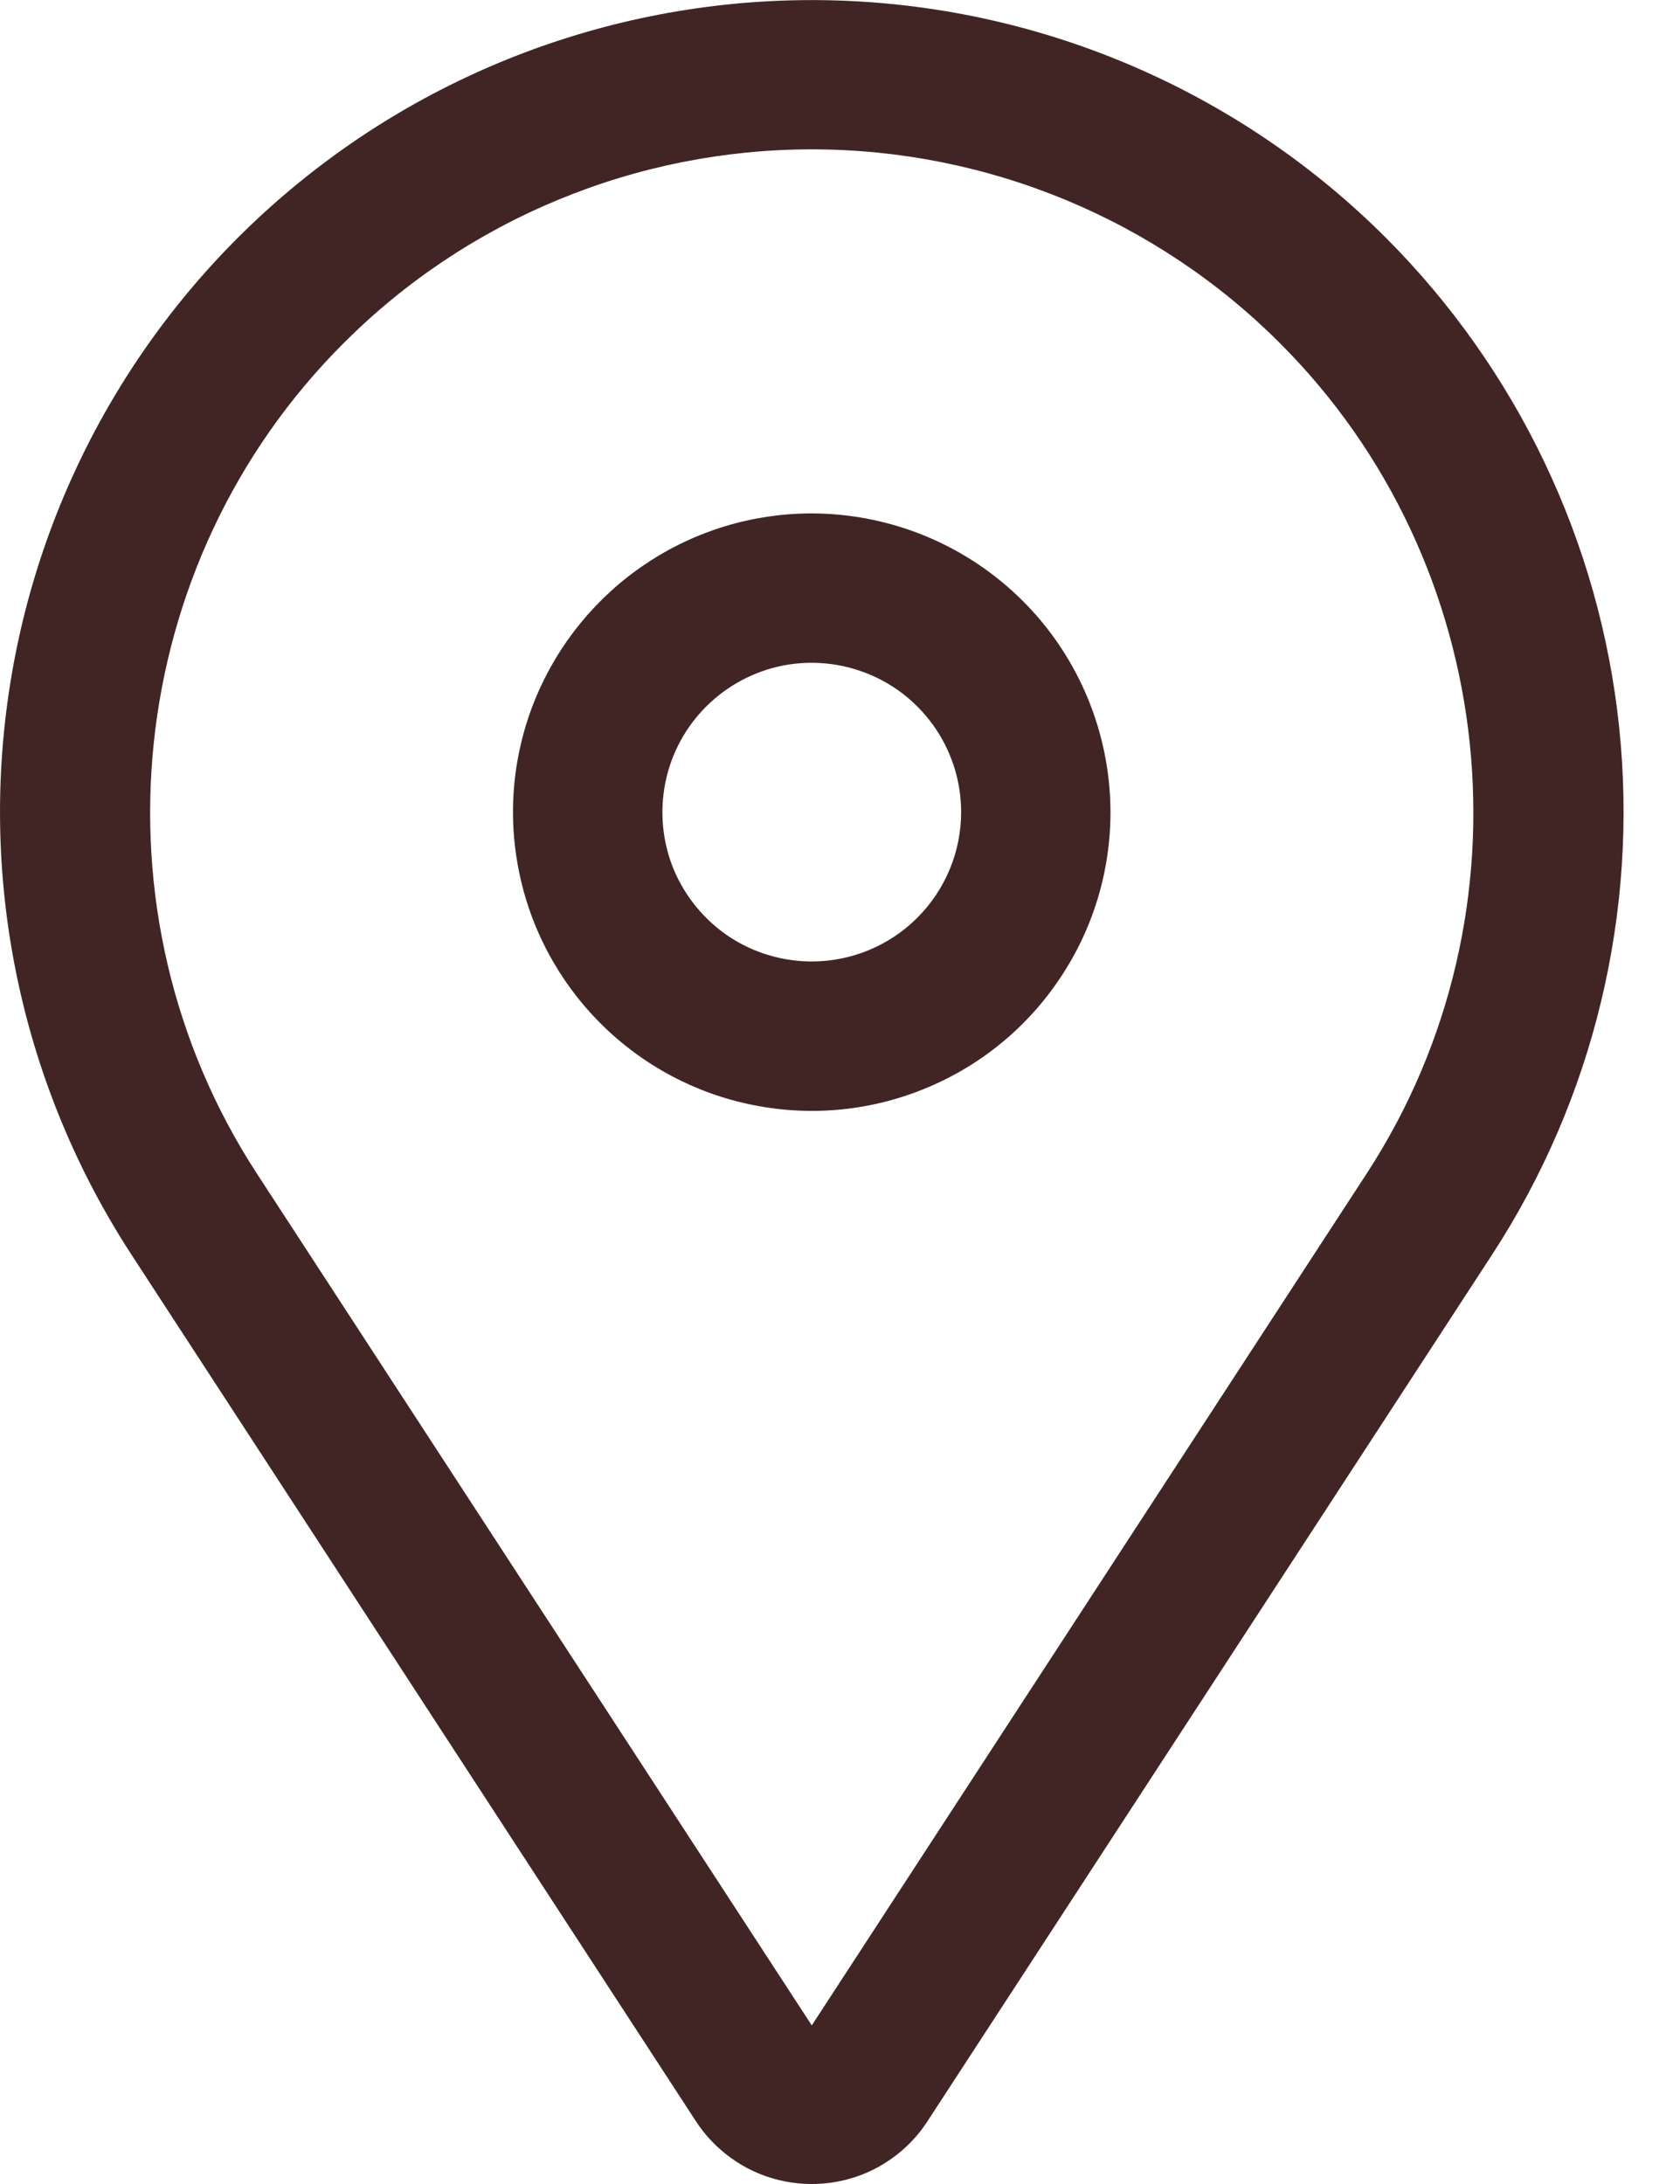 <svg width="10" height="13" viewBox="0 0 10 13" fill="none" xmlns="http://www.w3.org/2000/svg">
<path d="M4.832 3.056C4.48 3.056 4.136 3.16 3.844 3.356C3.552 3.551 3.324 3.829 3.189 4.154C3.054 4.479 3.019 4.836 3.088 5.181C3.156 5.526 3.326 5.843 3.575 6.092C3.823 6.34 4.14 6.51 4.485 6.578C4.83 6.647 5.187 6.612 5.512 6.477C5.837 6.343 6.115 6.115 6.31 5.822C6.506 5.53 6.61 5.186 6.61 4.834C6.609 4.363 6.422 3.911 6.089 3.578C5.755 3.244 5.303 3.057 4.832 3.056ZM4.832 5.723C4.656 5.723 4.484 5.671 4.338 5.574C4.192 5.476 4.078 5.337 4.01 5.175C3.943 5.012 3.926 4.833 3.96 4.661C3.994 4.488 4.079 4.33 4.203 4.206C4.328 4.081 4.486 3.997 4.658 3.962C4.831 3.928 5.01 3.946 5.172 4.013C5.335 4.08 5.473 4.194 5.571 4.34C5.669 4.487 5.721 4.658 5.721 4.834C5.721 5.07 5.627 5.296 5.46 5.463C5.294 5.629 5.068 5.723 4.832 5.723Z" fill="#412525"/>
<path d="M8.249 1.415C7.404 0.57 6.276 0.069 5.083 0.007C3.89 -0.055 2.716 0.327 1.789 1.079C0.861 1.831 0.244 2.901 0.059 4.081C-0.127 5.261 0.131 6.468 0.783 7.469L4.142 12.626C4.217 12.741 4.319 12.835 4.44 12.901C4.56 12.966 4.695 13 4.832 13C4.969 13 5.104 12.966 5.224 12.901C5.344 12.835 5.447 12.741 5.521 12.626L8.881 7.469C9.486 6.541 9.753 5.432 9.638 4.33C9.523 3.228 9.032 2.199 8.249 1.415ZM8.136 6.984L4.832 12.056L1.528 6.984C0.517 5.431 0.733 3.354 2.044 2.044C2.41 1.677 2.844 1.387 3.323 1.189C3.801 0.991 4.314 0.889 4.832 0.889C5.35 0.889 5.862 0.991 6.341 1.189C6.819 1.387 7.254 1.677 7.62 2.044C8.93 3.354 9.147 5.431 8.136 6.984Z" fill="#412525"/>
</svg>
